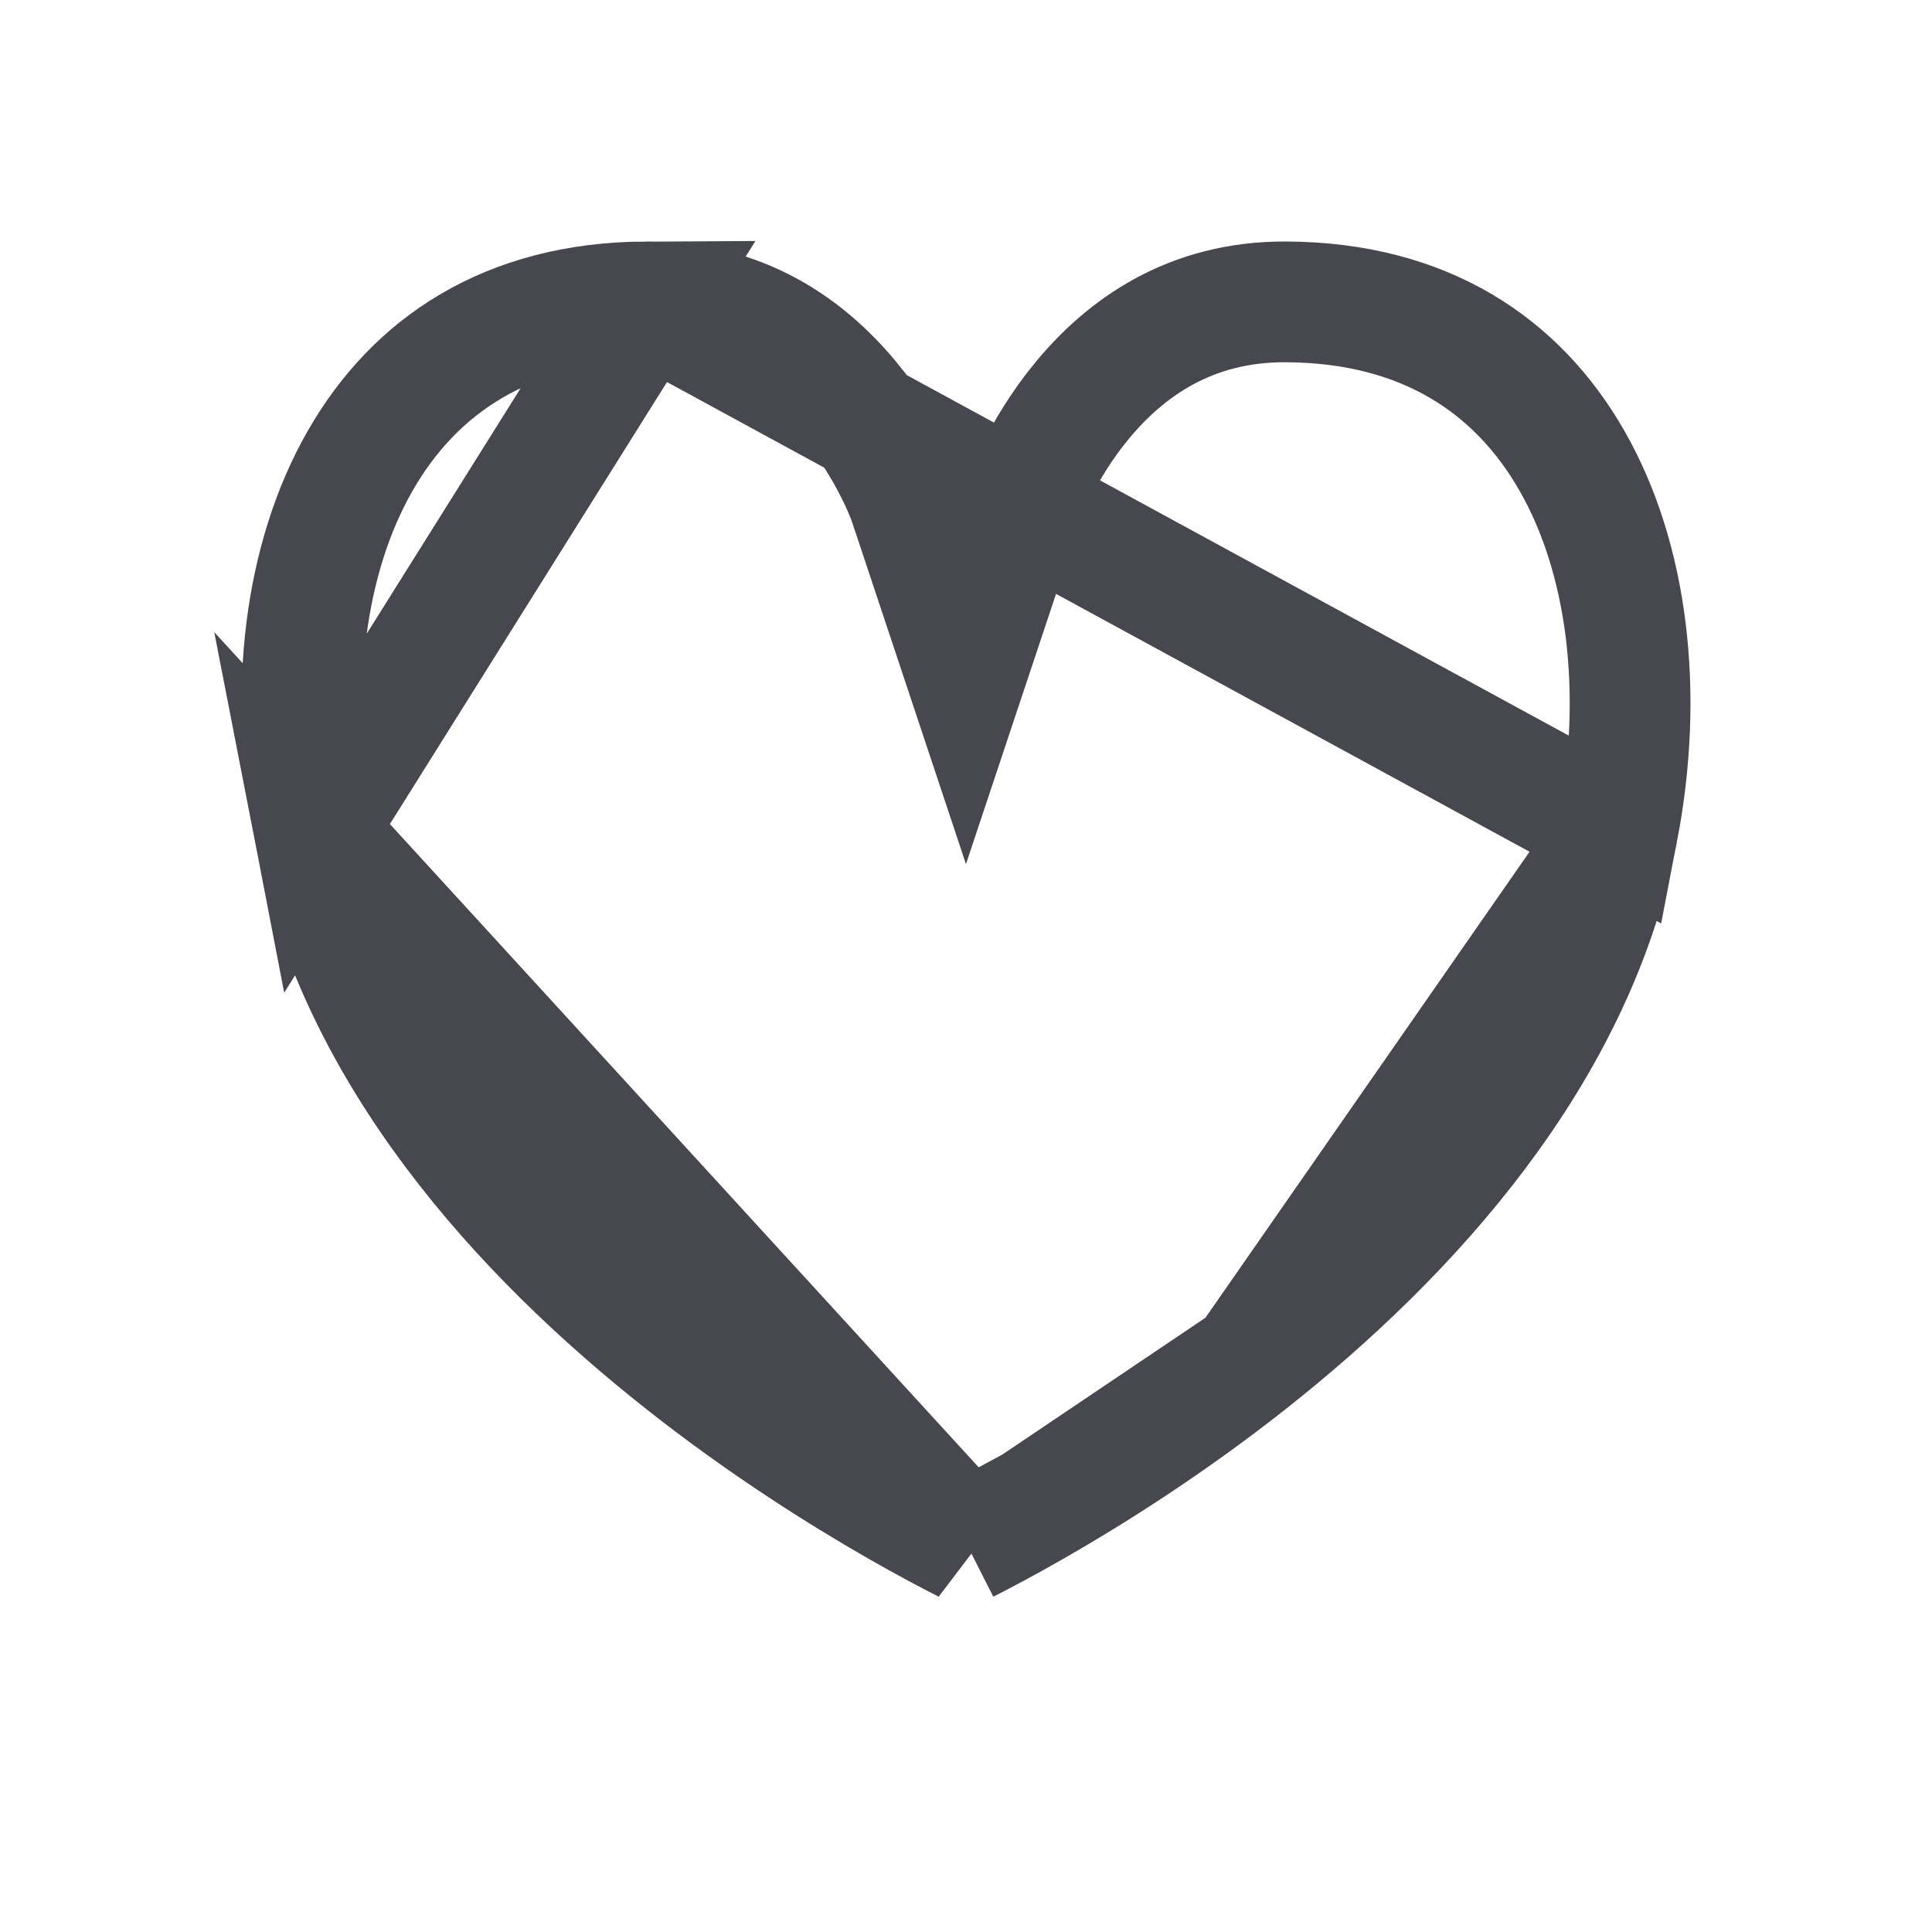 <svg width="24" height="24" viewBox="0 0 24 24" fill="none" xmlns="http://www.w3.org/2000/svg">
<g id="Icon">
<path id="heart" d="M20.094 10.322L20.094 10.322C20.428 8.598 20.218 6.929 19.526 5.721C18.855 4.549 17.707 3.758 15.975 3.75L15.974 3.75C14.774 3.744 13.976 4.334 13.449 4.968C13.184 5.287 12.996 5.61 12.874 5.854C12.814 5.975 12.771 6.074 12.744 6.14C12.731 6.173 12.722 6.197 12.716 6.212L12.711 6.227C12.711 6.227 12.711 6.227 12.711 6.227C12.711 6.227 12.711 6.228 12.711 6.228L12 8.361L11.29 6.228C11.29 6.228 11.289 6.227 11.289 6.227C11.289 6.227 11.289 6.227 11.289 6.227L11.284 6.212C11.278 6.198 11.269 6.173 11.256 6.14C11.229 6.074 11.187 5.975 11.126 5.854C11.005 5.61 10.816 5.287 10.551 4.968C10.025 4.335 9.225 3.744 8.025 3.75L20.094 10.322ZM20.094 10.322C19.558 13.083 17.521 15.325 15.51 16.913M20.094 10.322L15.51 16.913M15.51 16.913C14.516 17.698 13.555 18.302 12.842 18.71M15.51 16.913L12.842 18.71M12.842 18.71C12.491 18.911 12.201 19.064 12 19.166M12.842 18.71L12 19.166M12 19.166C11.799 19.064 11.509 18.911 11.158 18.71C10.445 18.302 9.484 17.698 8.49 16.913C6.479 15.325 4.441 13.083 3.905 10.322L12 19.166ZM3.905 10.322C3.571 8.598 3.783 6.929 4.476 5.721C5.148 4.549 6.297 3.758 8.025 3.75L3.905 10.322Z" stroke="#47474F" stroke-width="1.5"/>
</g>
</svg>
